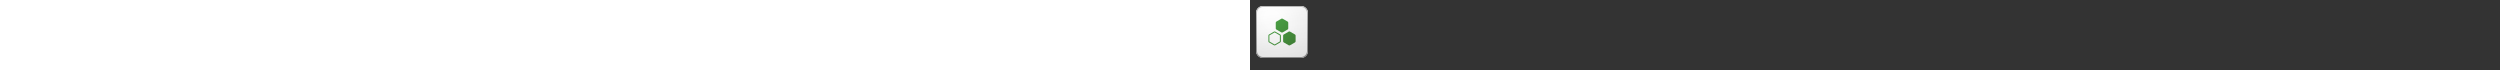 ﻿<?xml version="1.0" encoding="utf-8"?><svg xmlns="http://www.w3.org/2000/svg" width="100%" height="70" fill="currentColor" preserveAspectRatio="xMidYMid meet"><rect width="100%" height="100%" fill="#333333" stroke="none"/><path fill="url(#icon-ead83b24989b0a70__icon-c3387f9bfd00a00c__a)" d="M6 13a7 7 0 0 1 7-7h38a7 7 0 0 1 7 7v38a7 7 0 0 1-7 7H13a7 7 0 0 1-7-7V13Z" /><path fill="url(#icon-1f8ad3fad145dd68__icon-2ac141b1c4cc598d__b)" fill-opacity=".2" d="M6 13a7 7 0 0 1 7-7h38a7 7 0 0 1 7 7v38a7 7 0 0 1-7 7H13a7 7 0 0 1-7-7V13Z" /><path fill="url(#icon-ea7269b4719d79c5__icon-6aefcb1b076d5796__c)" fill-rule="evenodd" d="M51 7H13a6 6 0 0 0-6 6v38a6 6 0 0 0 6 6h38a6 6 0 0 0 6-6V13a6 6 0 0 0-6-6ZM13 6a7 7 0 0 0-7 7v38a7 7 0 0 0 7 7h38a7 7 0 0 0 7-7V13a7 7 0 0 0-7-7H13Z" clip-rule="evenodd" /><path fill="url(#icon-939eab77da9c711c__icon-6083b3a3ae6dbc71__d)" d="M32.75 18.777a1.5 1.5 0 0 0-1.5 0l-4.743 2.738a1.5 1.5 0 0 0-.75 1.3v5.476a1.5 1.5 0 0 0 .75 1.299l4.743 2.738a1.5 1.5 0 0 0 1.5 0l4.743-2.738a1.5 1.5 0 0 0 .75-1.299v-5.477a1.5 1.5 0 0 0-.75-1.299l-4.743-2.738Z" /><path fill="url(#icon-5081c37048d7a221__icon-8950fc52c3f68986__e)" fill-rule="evenodd" d="M25.382 31.672a1.5 1.5 0 0 0-1.5 0l-4.743 2.738a1.5 1.5 0 0 0-.75 1.3v5.476a1.5 1.5 0 0 0 .75 1.3l4.743 2.738a1.5 1.5 0 0 0 1.5 0l4.743-2.739a1.5 1.5 0 0 0 .75-1.299v-5.477a1.5 1.5 0 0 0-.75-1.299l-4.743-2.738Zm-1 .866a.5.5 0 0 1 .5 0l4.743 2.738a.5.5 0 0 1 .25.433v5.477a.5.5 0 0 1-.25.433l-4.743 2.739a.5.5 0 0 1-.5 0l-4.743-2.739a.5.5 0 0 1-.25-.433v-5.477a.5.5 0 0 1 .25-.433l4.743-2.738Z" clip-rule="evenodd" /><path fill="url(#icon-5011c6439307363c__icon-3df289a021b7b71b__f)" d="M40.118 31.672a1.5 1.5 0 0 0-1.5 0l-4.743 2.738a1.5 1.5 0 0 0-.75 1.3v5.476a1.5 1.5 0 0 0 .75 1.3l4.743 2.738a1.5 1.5 0 0 0 1.5 0l4.743-2.739a1.5 1.5 0 0 0 .75-1.299v-5.477a1.5 1.5 0 0 0-.75-1.299l-4.743-2.738Z" /><defs><linearGradient id="icon-ead83b24989b0a70__icon-c3387f9bfd00a00c__a" x1="20.444" x2="27.022" y1="6" y2="58.622" gradientUnits="userSpaceOnUse"><stop stop-color="#fff" /><stop offset="1" stop-color="#EBEBEB" /></linearGradient><linearGradient id="icon-ea7269b4719d79c5__icon-6aefcb1b076d5796__c" x1="22.792" x2="29.793" y1="6" y2="58.511" gradientUnits="userSpaceOnUse"><stop stop-color="#BBB" /><stop offset="1" stop-color="#888" /></linearGradient><linearGradient id="icon-939eab77da9c711c__icon-6083b3a3ae6dbc71__d" x1="18.389" x2="45.235" y1="18.576" y2="45.796" gradientUnits="userSpaceOnUse"><stop stop-color="#4BA446" /><stop offset="1" stop-color="#3F7D35" /></linearGradient><linearGradient id="icon-5081c37048d7a221__icon-8950fc52c3f68986__e" x1="18.389" x2="45.235" y1="18.576" y2="45.796" gradientUnits="userSpaceOnUse"><stop stop-color="#4BA446" /><stop offset="1" stop-color="#3F7D35" /></linearGradient><linearGradient id="icon-5011c6439307363c__icon-3df289a021b7b71b__f" x1="18.389" x2="45.235" y1="18.576" y2="45.796" gradientUnits="userSpaceOnUse"><stop stop-color="#4BA446" /><stop offset="1" stop-color="#3F7D35" /></linearGradient><radialGradient id="icon-1f8ad3fad145dd68__icon-2ac141b1c4cc598d__b" cx="0" cy="0" r="1" gradientTransform="rotate(56.31 -6.951 30.895) scale(49.476 42.816)" gradientUnits="userSpaceOnUse"><stop offset=".177" stop-color="#fff" /><stop offset="1" stop-color="#B8B8B8" /></radialGradient></defs></svg>